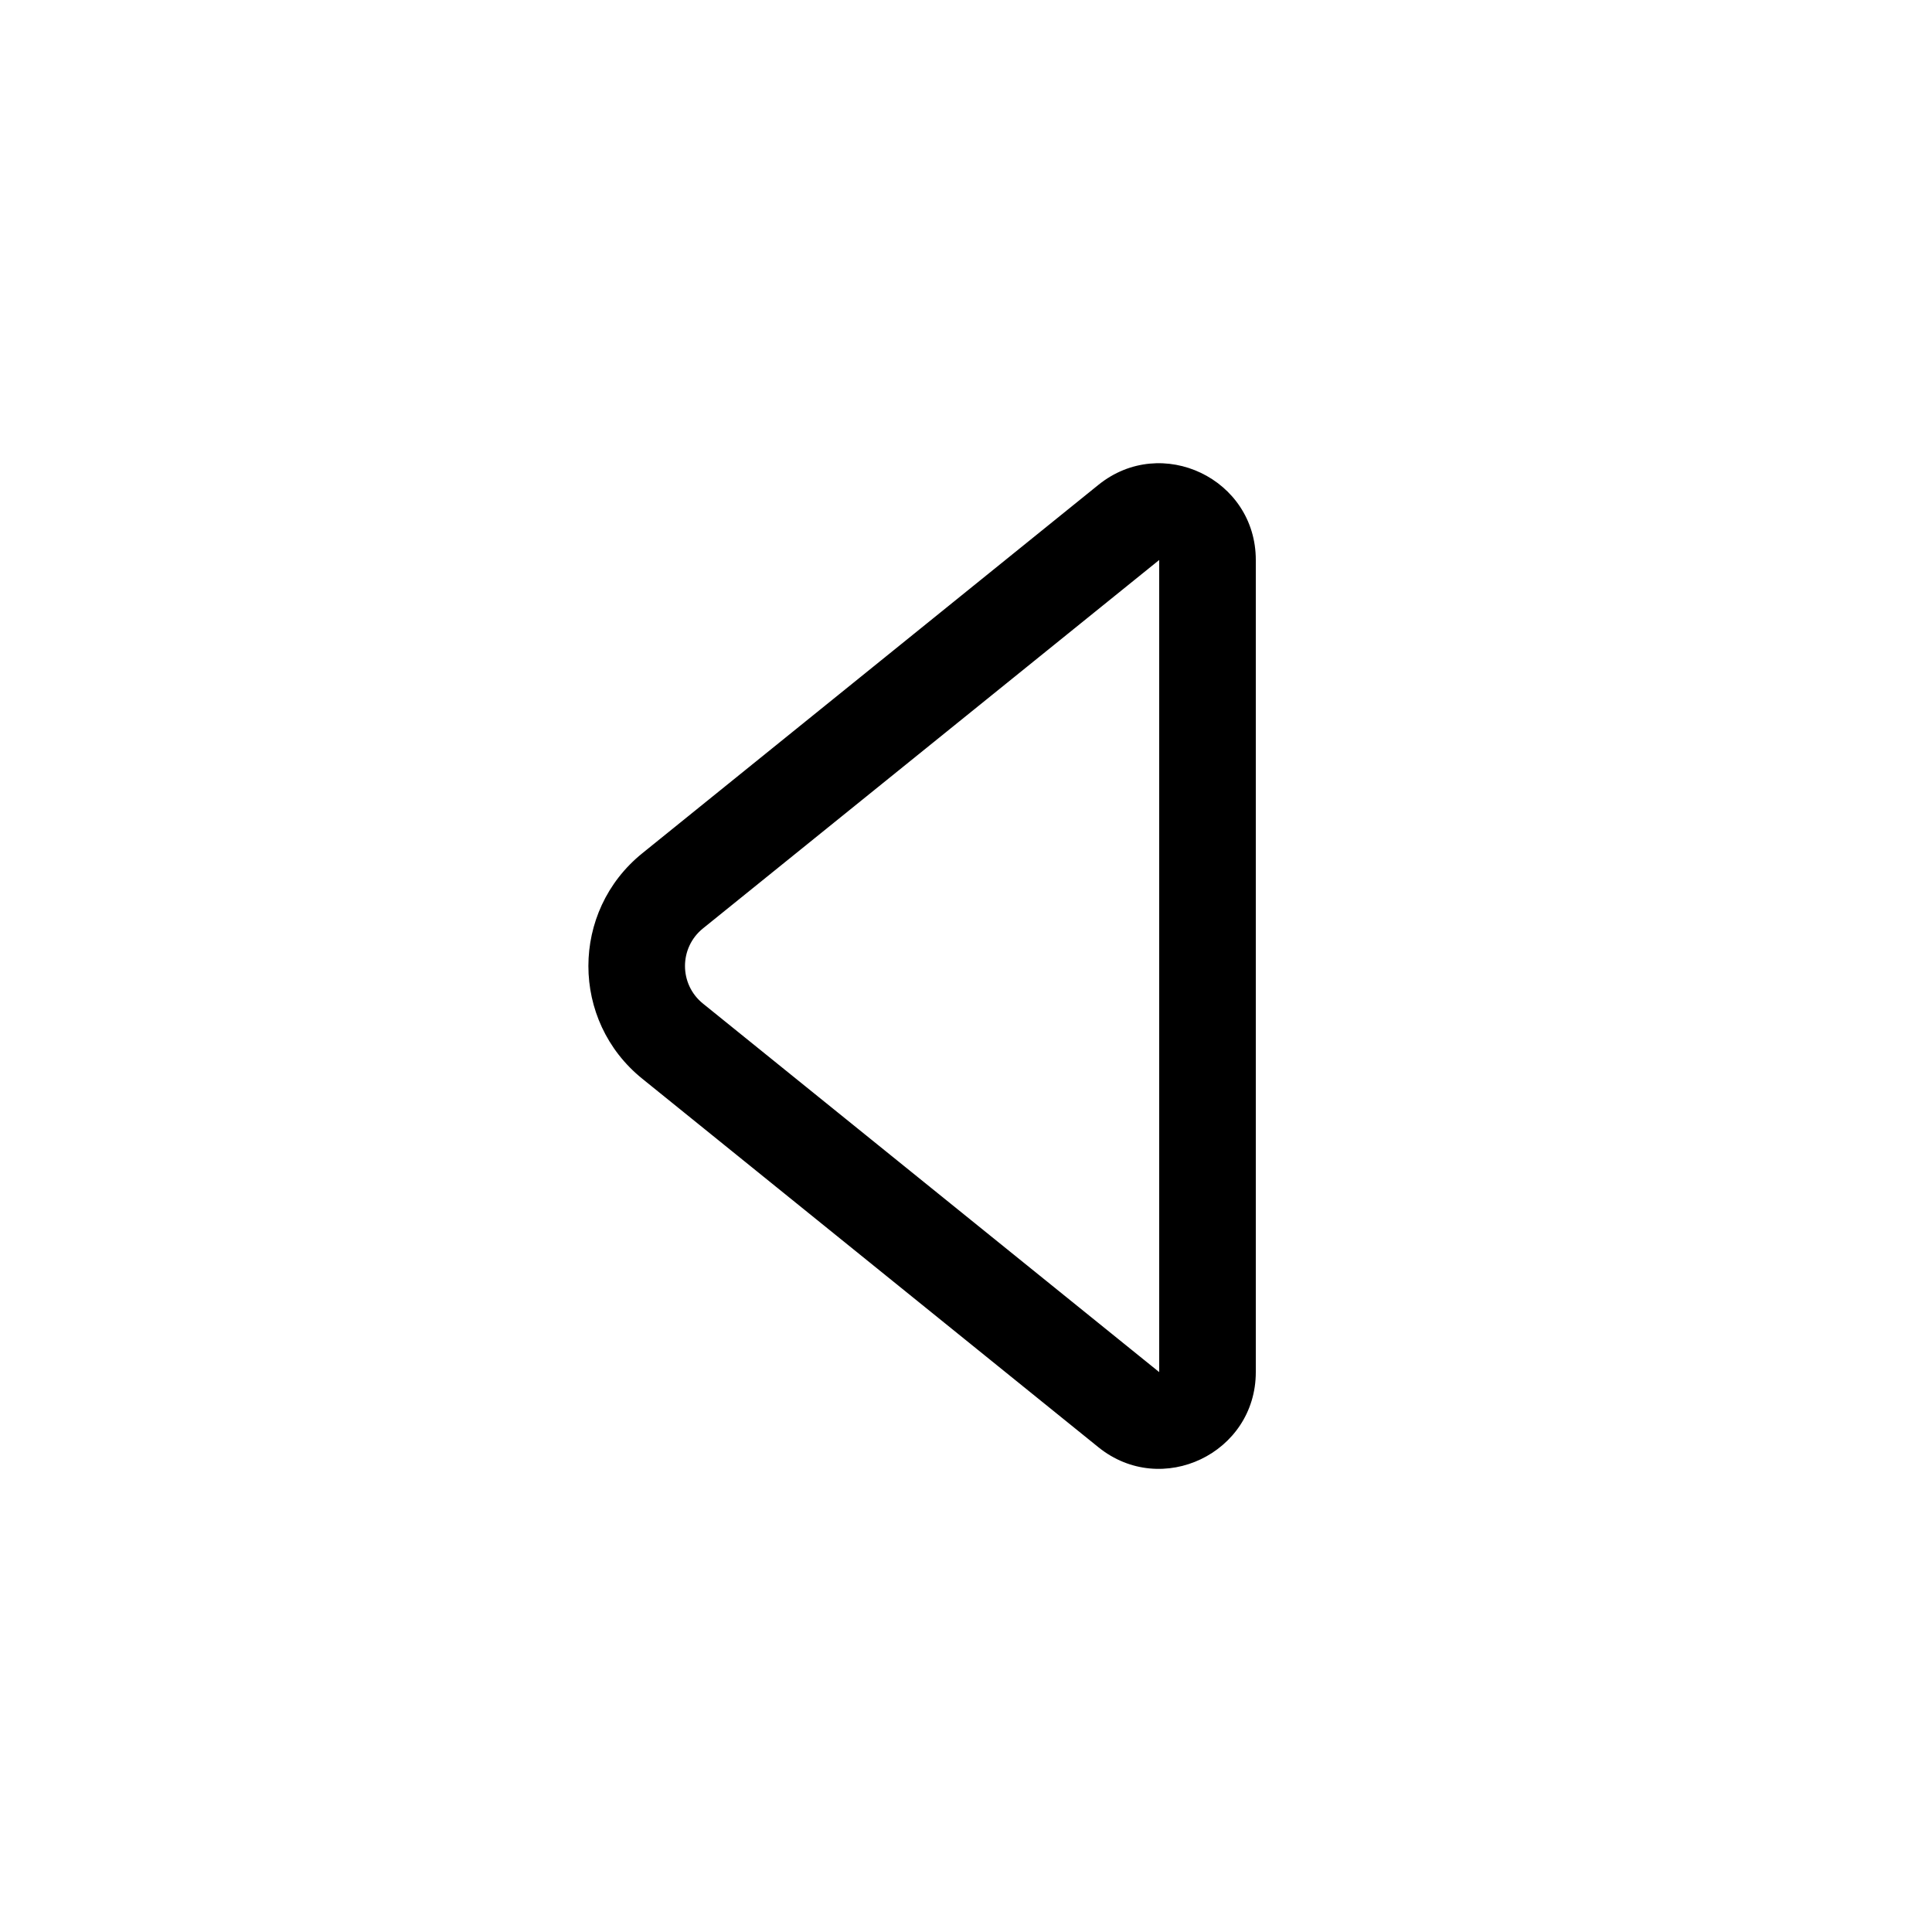 <svg xmlns="http://www.w3.org/2000/svg" viewBox="0 0 20 20" fill="none"><path d="M11.371 14.982C12.025 15.51 13 15.044 13 14.204L13 5.797C13 4.956 12.025 4.491 11.371 5.019L6.649 8.833C5.905 9.434 5.905 10.567 6.649 11.167L11.371 14.982ZM12 5.797L12 14.204L7.277 10.389C7.029 10.189 7.029 9.811 7.277 9.611L12 5.797Z" fill="currentColor"/></svg>